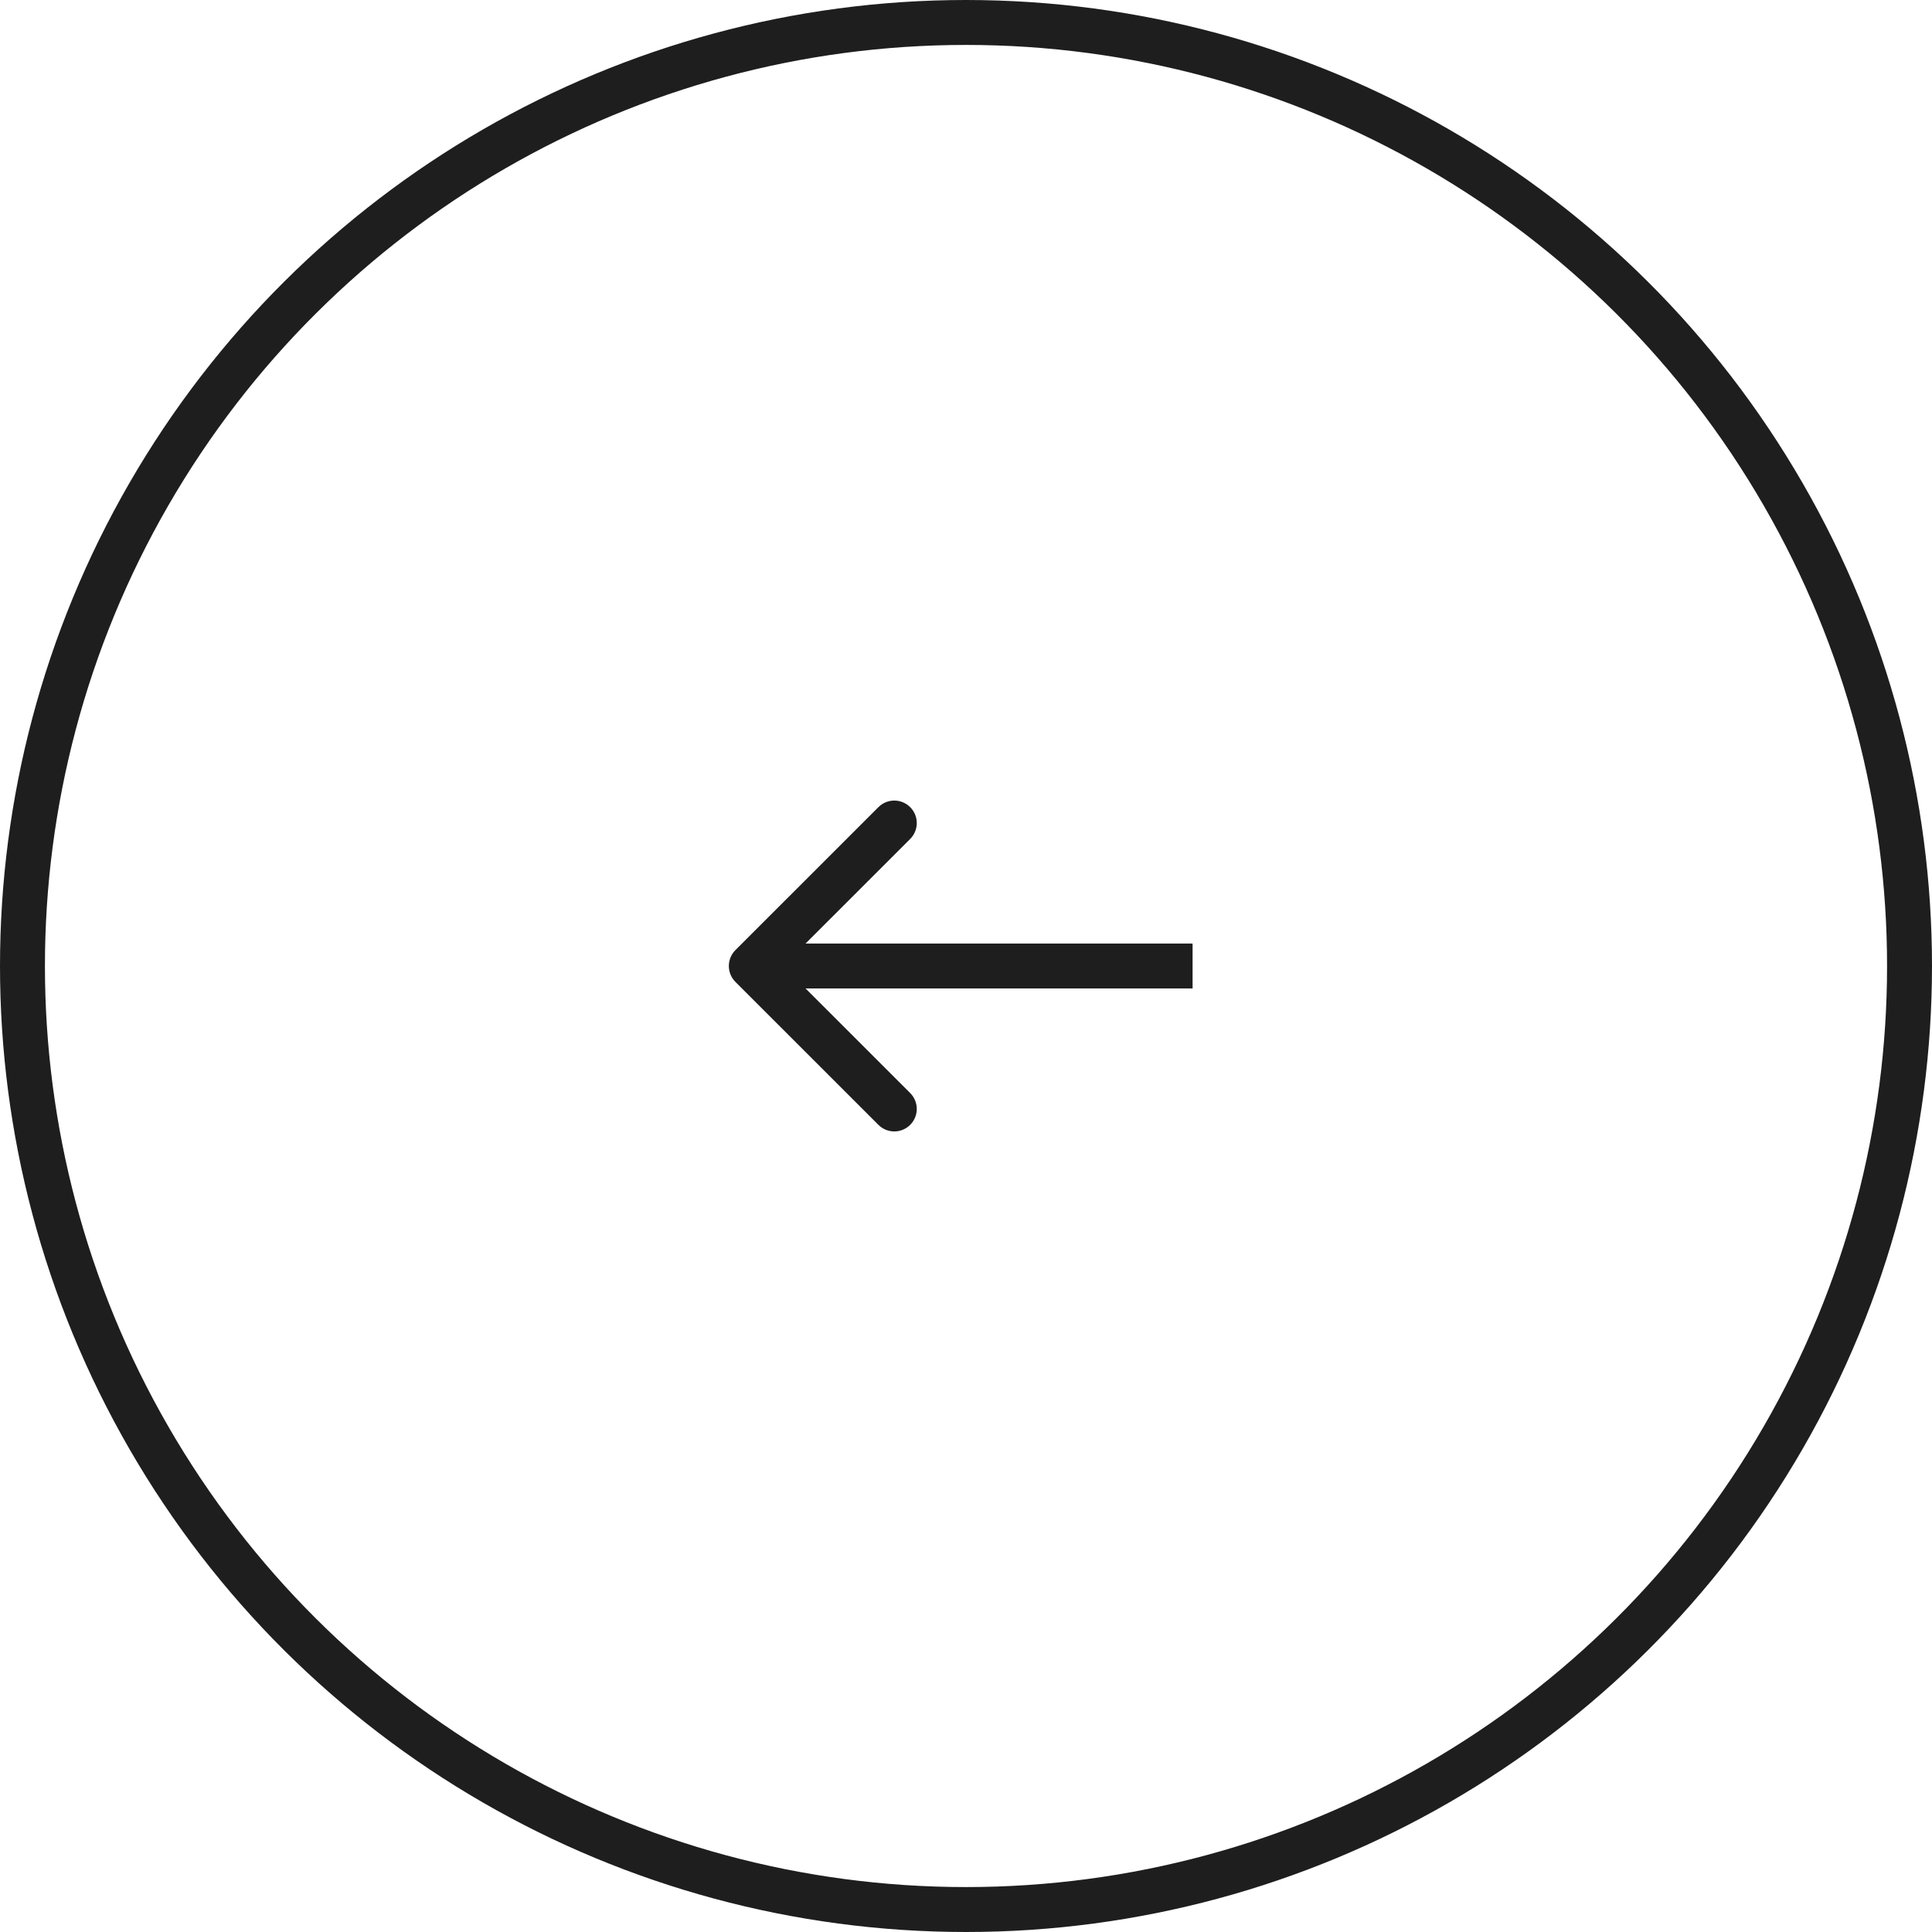 <svg width="43" height="43" viewBox="0 0 43 43" fill="none" xmlns="http://www.w3.org/2000/svg">
<circle cx="21.5" cy="21.5" r="21" transform="rotate(90 21.5 21.5)" stroke="black" stroke-opacity="0.88"/>
<path d="M16.368 21.146C16.173 21.342 16.173 21.658 16.368 21.854L19.55 25.035C19.746 25.231 20.062 25.231 20.258 25.035C20.453 24.84 20.453 24.524 20.258 24.328L17.429 21.5L20.258 18.672C20.453 18.476 20.453 18.16 20.258 17.965C20.062 17.769 19.746 17.769 19.55 17.965L16.368 21.146ZM26.543 21L16.722 21L16.722 22L26.543 22L26.543 21Z" fill="black" fill-opacity="0.88"/>
</svg>
